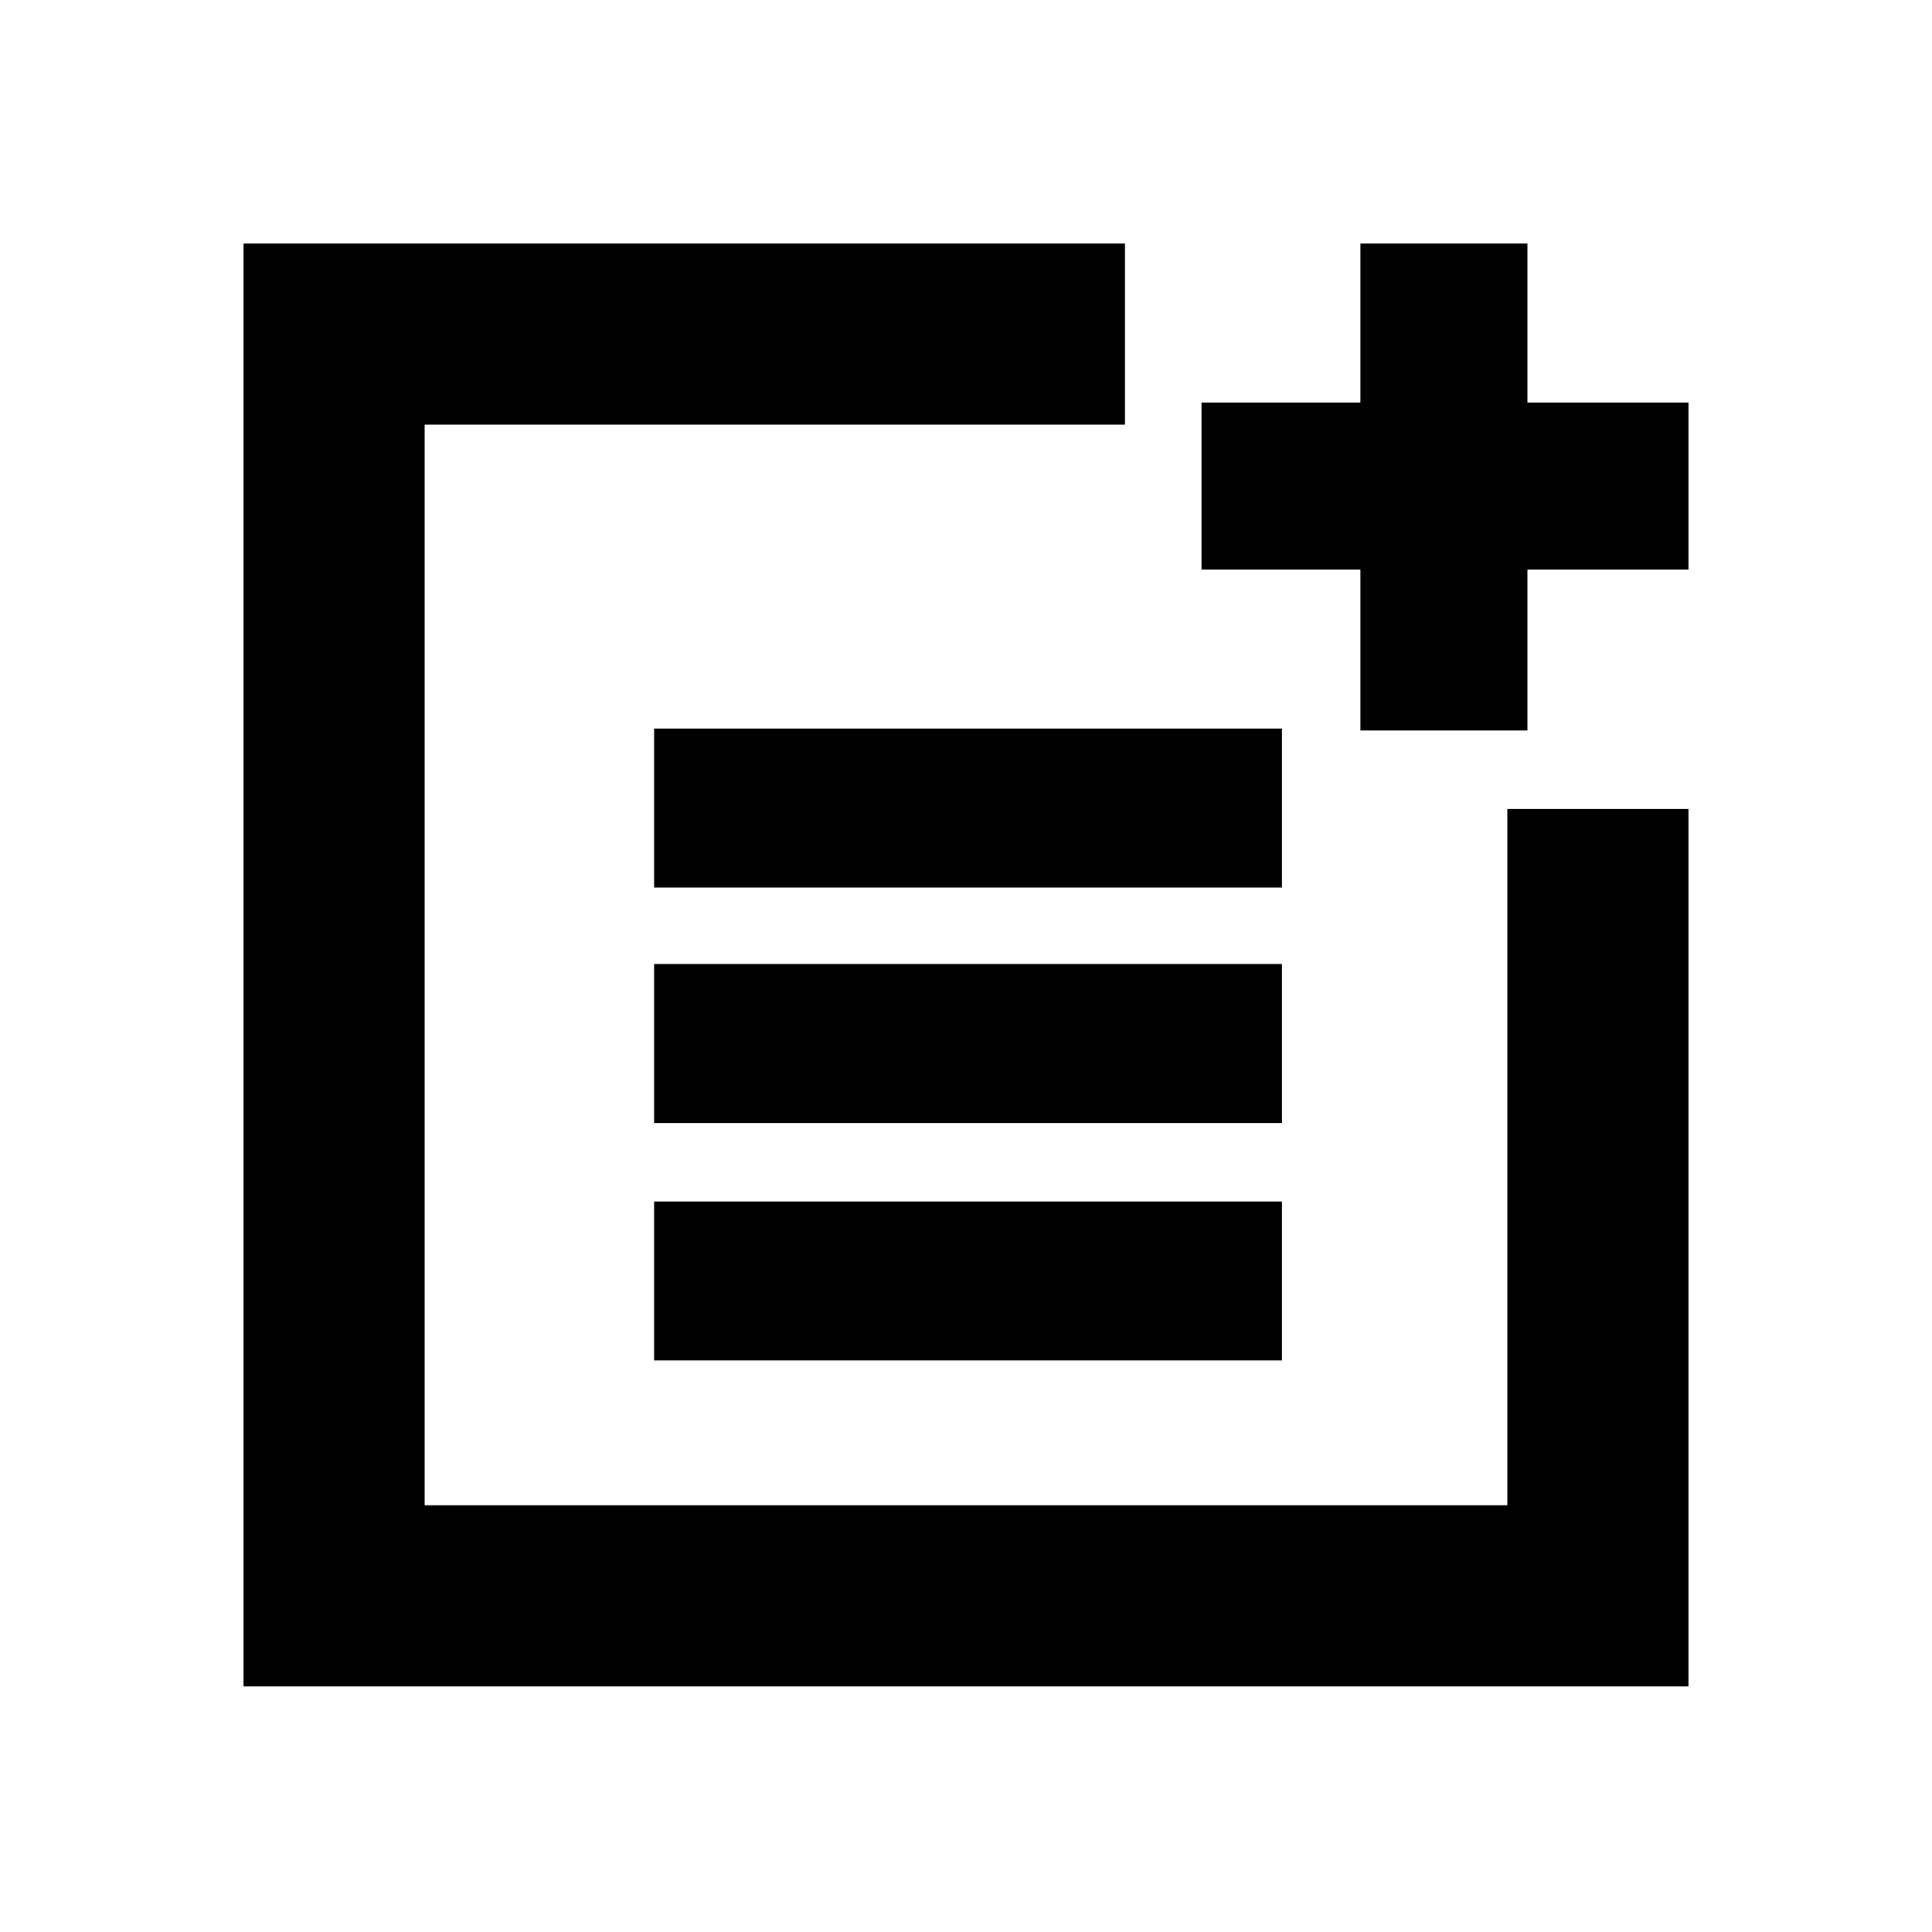 <svg xmlns="http://www.w3.org/2000/svg" height="20" width="20"><path d="M6.771 9.188V7.542h6.5v1.646Zm0 2.437V9.979h6.5v1.646Zm0 2.458v-1.645h6.5v1.645Zm7.312-6.521V5.896h-1.645V4.167h1.645V2.521h1.729v1.646h1.667v1.729h-1.667v1.666ZM2.521 17.458V2.521h9.125v1.875h-7.25v11.187h11.208V8.375h1.875v9.083Z"/></svg>
